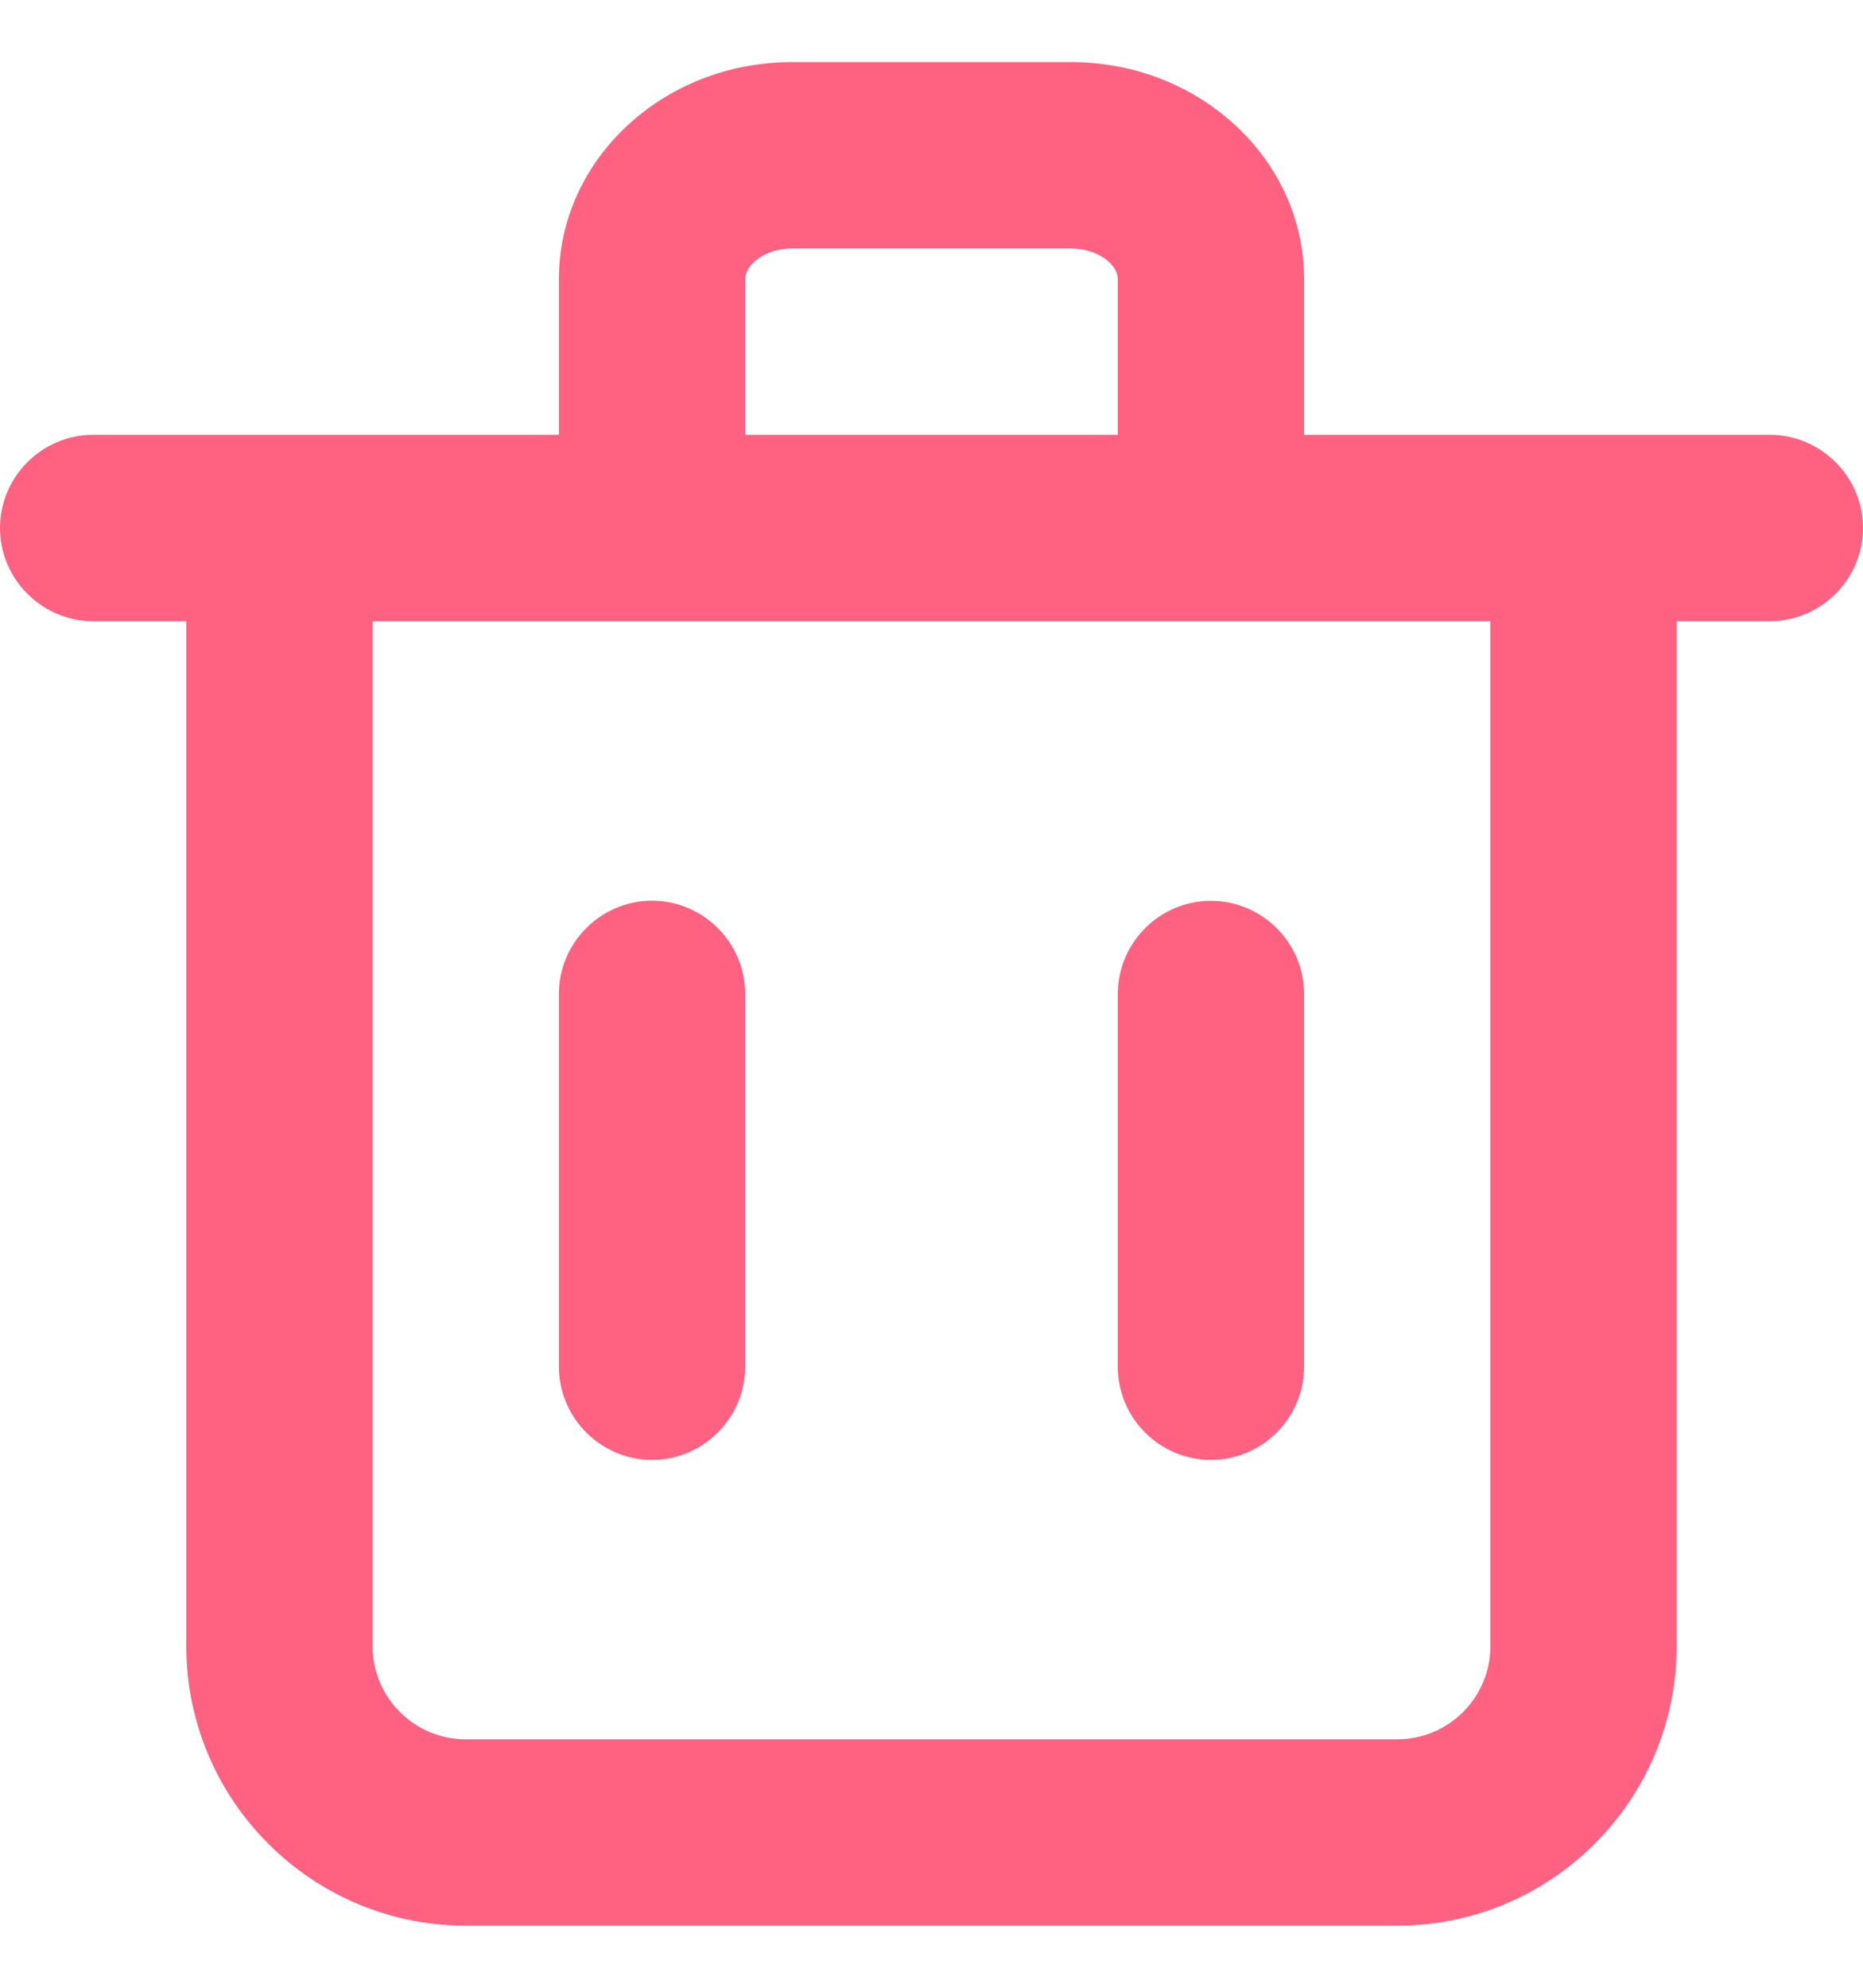 <svg width="15" height="16" viewBox="0 0 15 16" fill="none" xmlns="http://www.w3.org/2000/svg">
<path fill-rule="evenodd" clip-rule="evenodd" d="M6 11.001C6 11.413 5.662 11.751 5.25 11.751C4.837 11.751 4.5 11.413 4.5 11.001V8C4.5 7.588 4.837 7.25 5.25 7.25C5.662 7.25 6 7.588 6 8V11.001ZM10.5 11.001C10.5 11.414 10.162 11.751 9.75 11.751C9.337 11.751 9 11.414 9 11.001V8.001C9 7.588 9.337 7.251 9.75 7.251C10.162 7.251 10.5 7.588 10.5 8.001V11.001ZM12 13.25C12 13.664 11.664 14 11.25 14H3.75C3.336 14 3 13.664 3 13.25V5H12V13.25ZM6 2.246C6 2.13 6.161 2 6.375 2H8.625C8.84 2 9 2.13 9 2.246V3.5H6V2.246ZM14.25 3.5H13.5H10.5V2.246C10.5 1.283 9.659 0.5 8.625 0.5H6.375C5.341 0.5 4.5 1.283 4.5 2.246V3.5H1.5H0.75C0.338 3.5 0 3.837 0 4.25C0 4.662 0.338 5 0.75 5H1.5V13.25C1.5 14.491 2.51 15.5 3.75 15.5H11.25C12.491 15.5 13.5 14.491 13.5 13.25V5H14.25C14.662 5 15 4.662 15 4.25C15 3.837 14.662 3.5 14.25 3.5Z" fill="#FF6181"/>
</svg>
